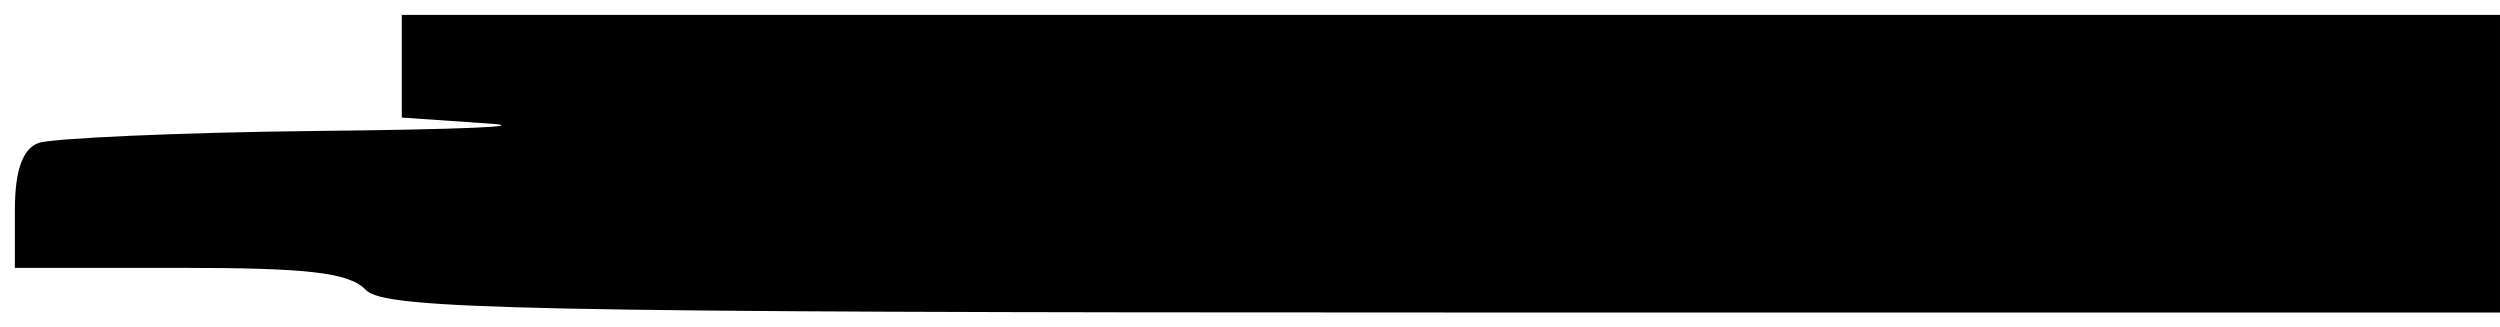 <?xml version="1.0" standalone="no"?>
<!DOCTYPE svg PUBLIC "-//W3C//DTD SVG 20010904//EN"
 "http://www.w3.org/TR/2001/REC-SVG-20010904/DTD/svg10.dtd">
<svg version="1.0" xmlns="http://www.w3.org/2000/svg"
 width="168pt" height="22pt" viewBox="0 0 168 22"
 preserveAspectRatio="xMidYMid meet">
<g transform="translate(0,22) scale(0.1,-0.1)"
fill="#000000" stroke="none">
<path d="M270 175 l0 -34 58 -4 c31 -2 -20 -4 -115 -5 -94 -1 -178 -5 -187 -8
-11 -4 -16 -19 -16 -45 l0 -39 111 0 c85 0 114 -3 125 -15 13 -13 108 -15 725
-15 l709 0 0 100 0 100 -705 0 -705 0 0 -35z"/>
</g>
</svg>
